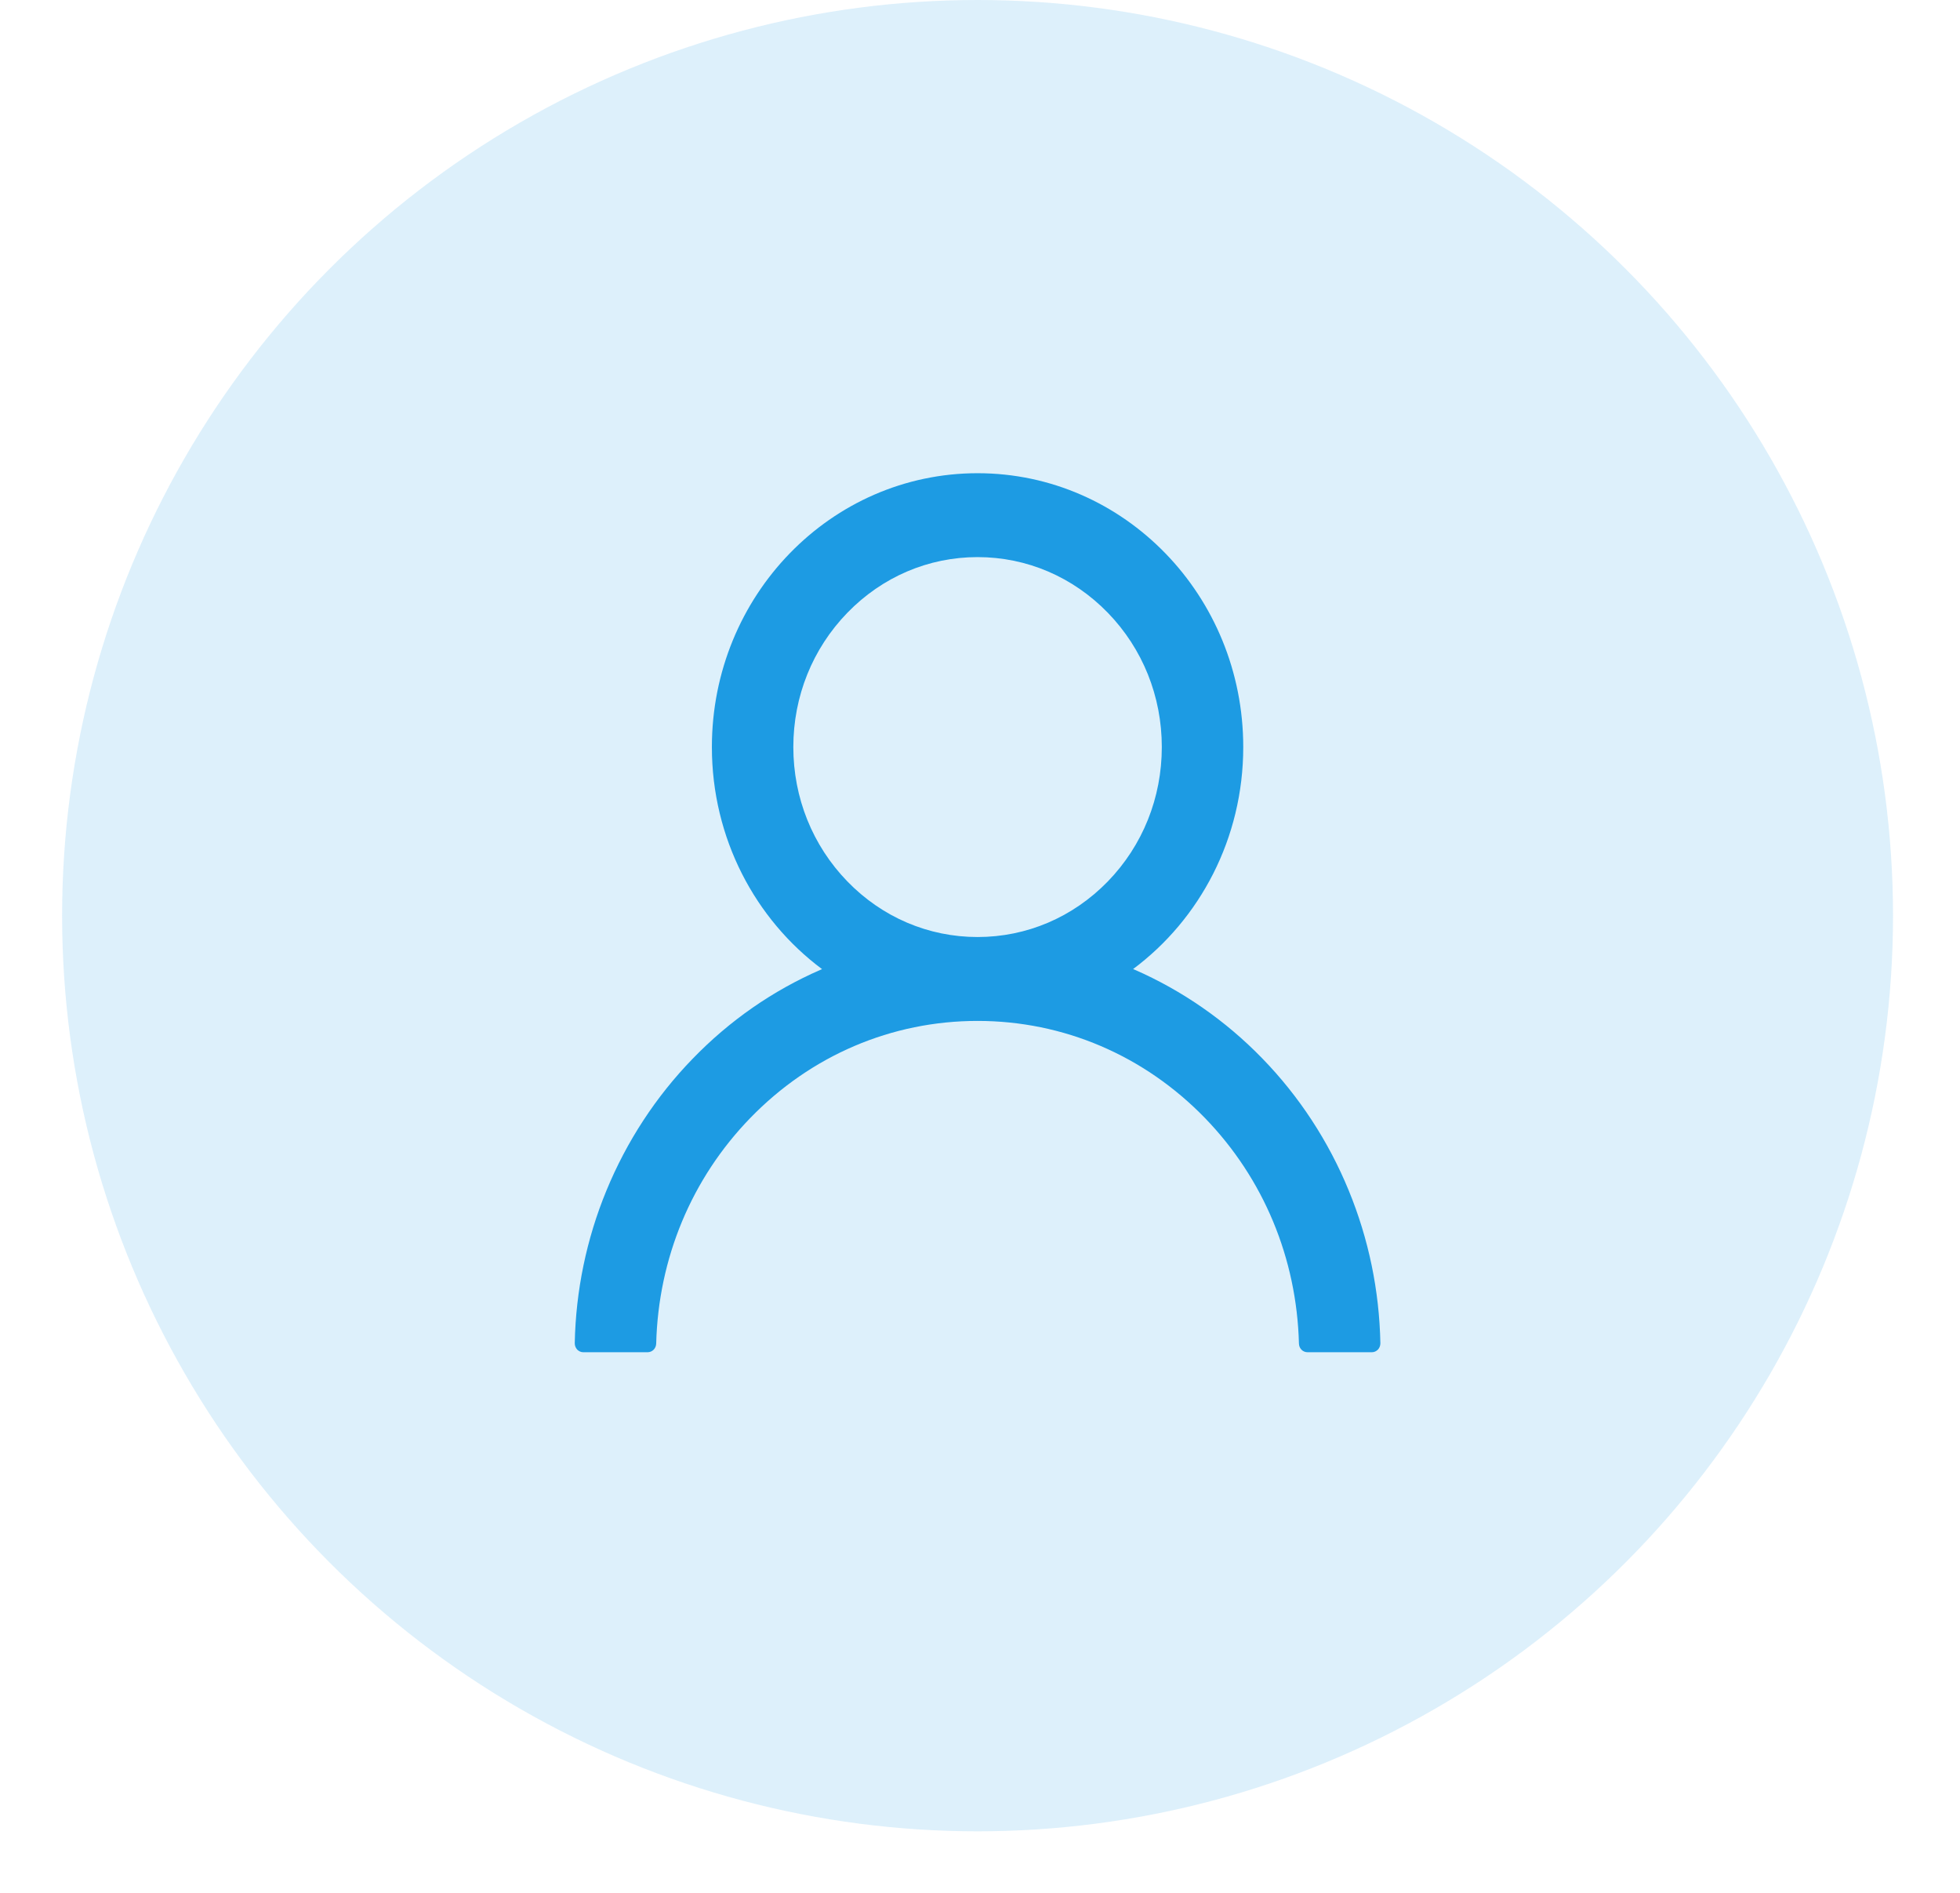 <svg width="29" height="28" viewBox="0 0 29 28" fill="none" xmlns="http://www.w3.org/2000/svg">
<circle cx="14.464" cy="13.545" r="13.545" fill="#1D9BE3" fill-opacity="0.15"/>
<path d="M19.956 17.611C19.657 16.882 19.223 16.219 18.679 15.659C18.136 15.099 17.492 14.652 16.785 14.343C16.778 14.339 16.772 14.338 16.765 14.335C17.753 13.6 18.395 12.402 18.395 11.051C18.395 8.813 16.636 7 14.464 7C12.293 7 10.533 8.813 10.533 11.051C10.533 12.402 11.175 13.6 12.163 14.336C12.156 14.339 12.15 14.341 12.144 14.344C11.434 14.653 10.796 15.096 10.249 15.661C9.705 16.221 9.272 16.884 8.972 17.613C8.678 18.327 8.519 19.093 8.504 19.869C8.504 19.887 8.507 19.904 8.513 19.92C8.519 19.936 8.529 19.951 8.54 19.964C8.552 19.976 8.566 19.986 8.582 19.993C8.598 20 8.614 20.003 8.631 20.003H9.582C9.652 20.003 9.707 19.946 9.709 19.876C9.741 18.614 10.232 17.433 11.101 16.538C11.999 15.612 13.193 15.102 14.464 15.102C15.735 15.102 16.929 15.612 17.828 16.538C18.696 17.433 19.187 18.614 19.219 19.876C19.221 19.947 19.276 20.003 19.346 20.003H20.297C20.314 20.003 20.331 20 20.346 19.993C20.362 19.986 20.376 19.976 20.388 19.964C20.4 19.951 20.409 19.936 20.415 19.92C20.421 19.904 20.424 19.887 20.424 19.869C20.408 19.088 20.251 18.329 19.956 17.611ZM14.464 13.861C13.737 13.861 13.052 13.569 12.537 13.038C12.022 12.507 11.738 11.801 11.738 11.051C11.738 10.301 12.022 9.596 12.537 9.065C13.052 8.534 13.737 8.241 14.464 8.241C15.192 8.241 15.876 8.534 16.392 9.065C16.907 9.596 17.19 10.301 17.19 11.051C17.19 11.801 16.907 12.507 16.392 13.038C15.876 13.569 15.192 13.861 14.464 13.861Z" fill="#1D9BE3"/>
</svg>
